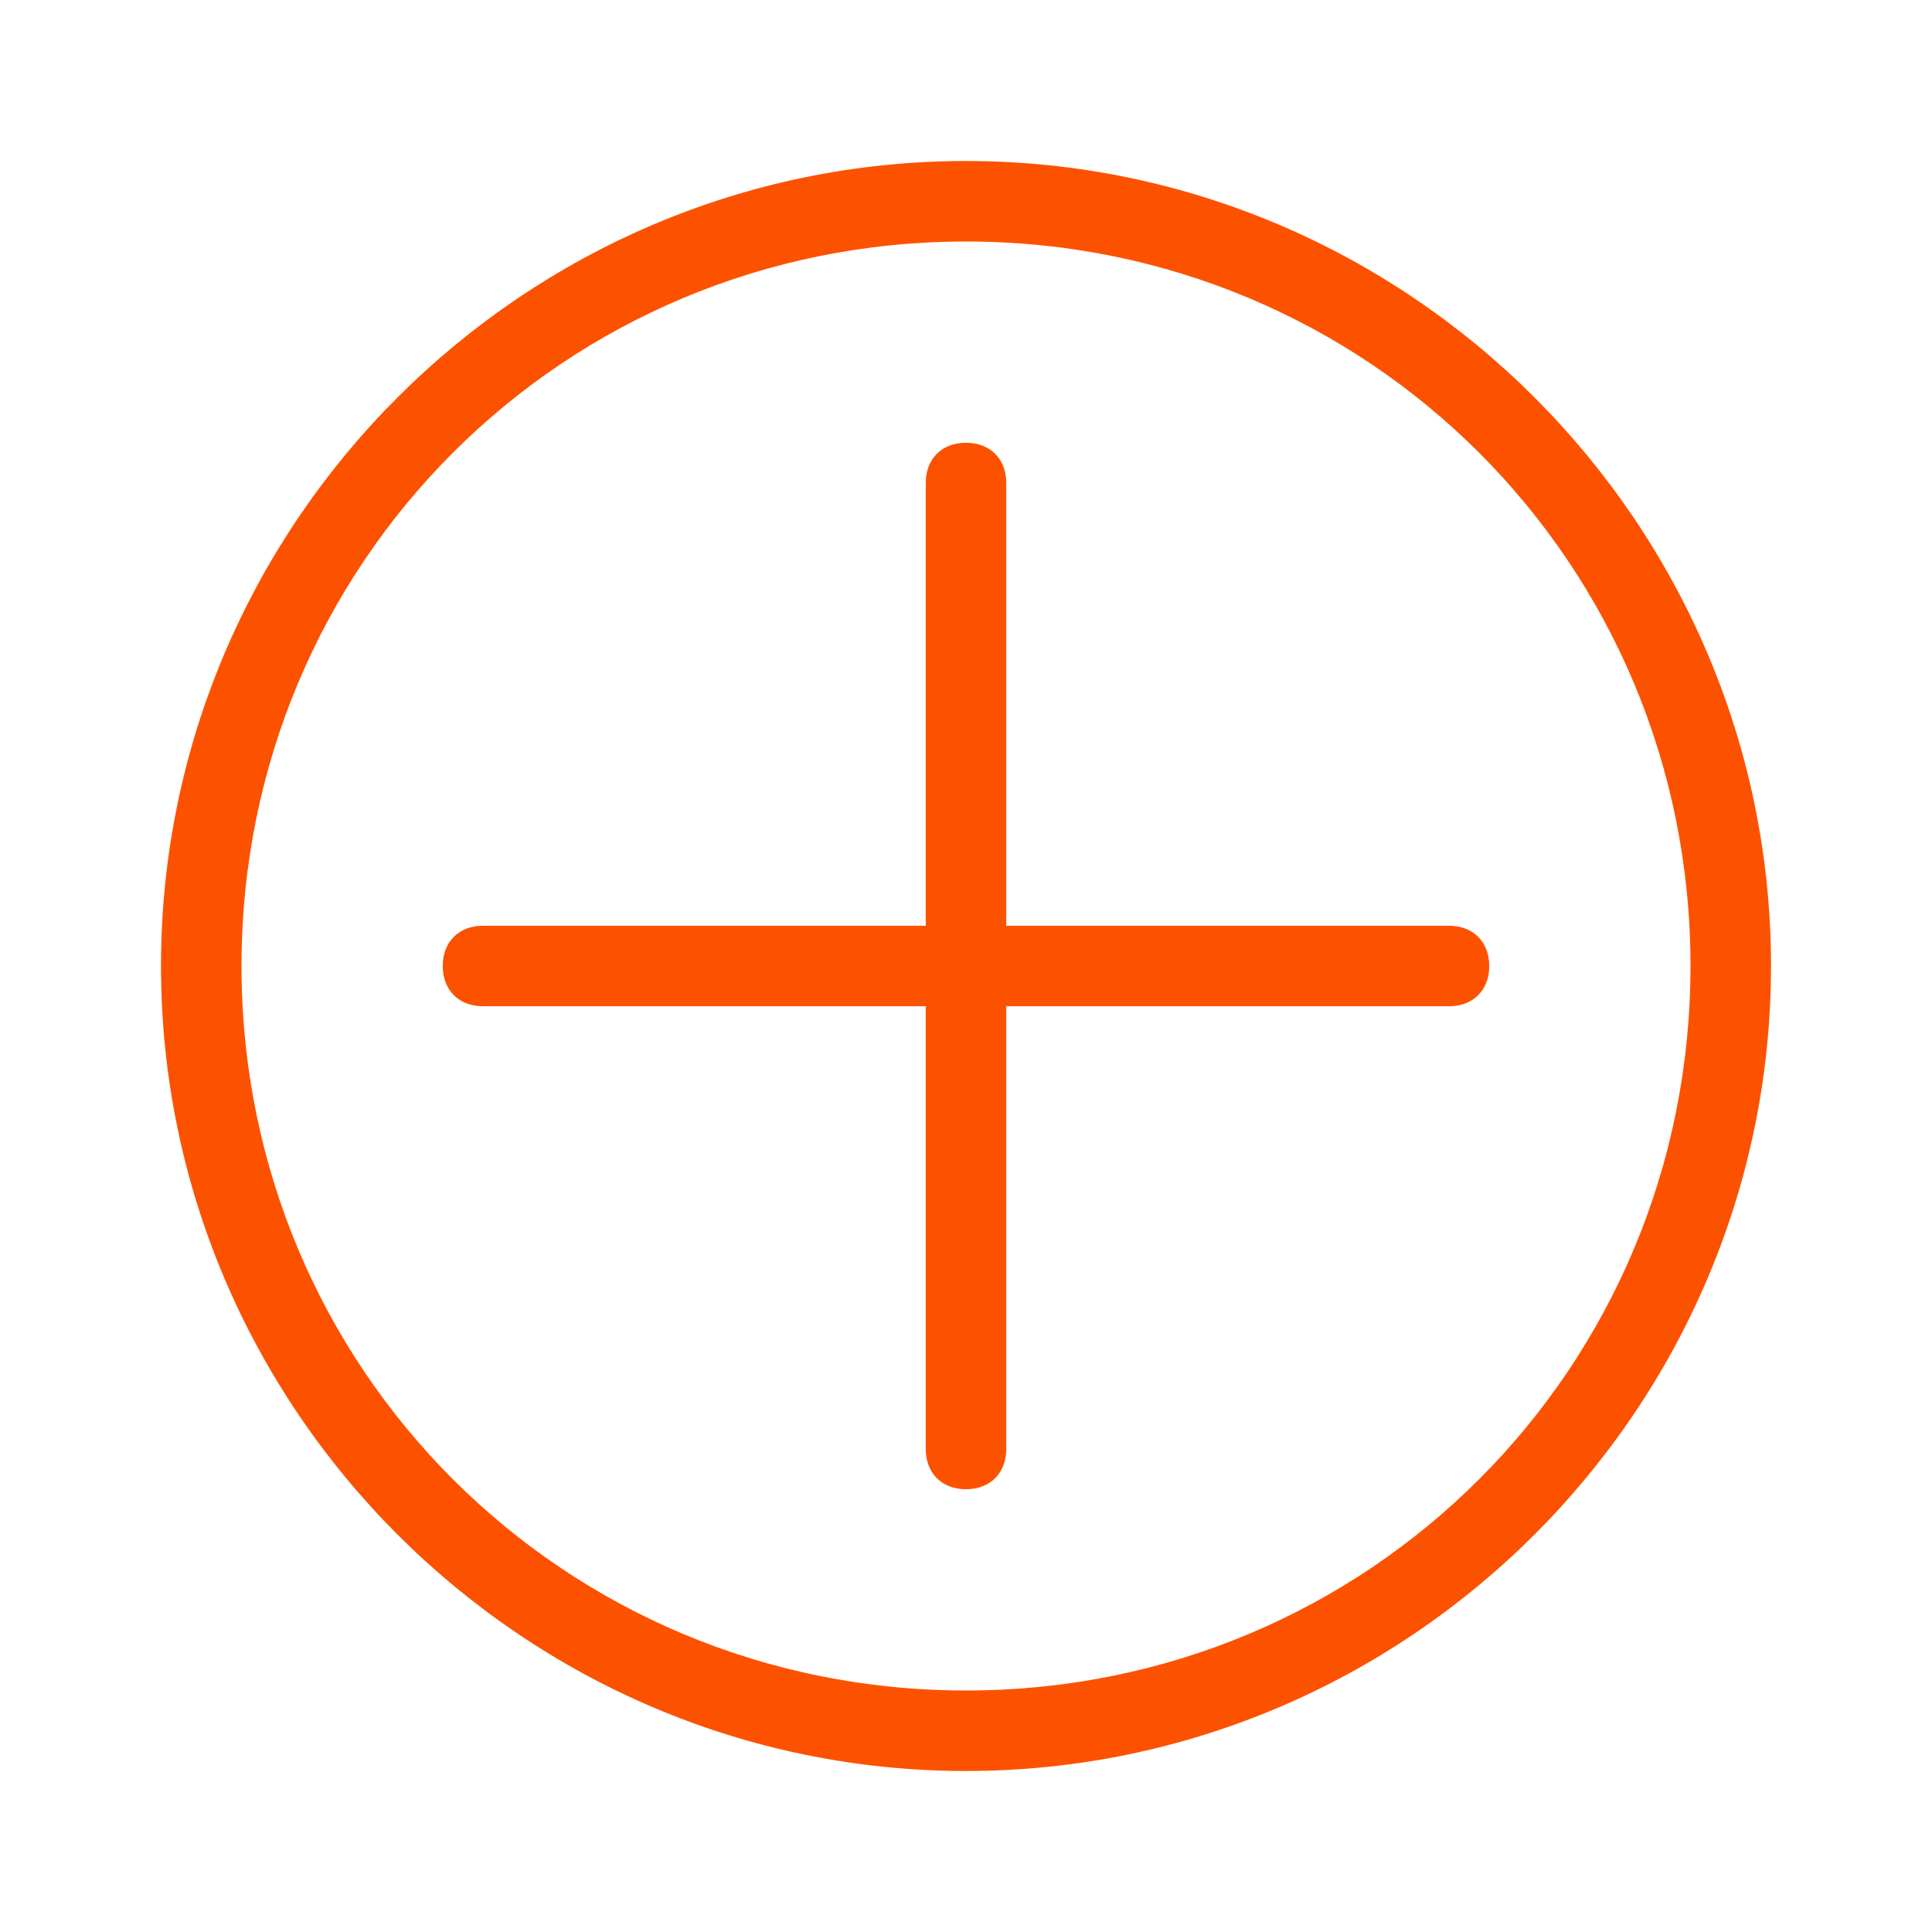 
<svg version="1.1" xmlns="http://www.w3.org/2000/svg" x="0px" y="0px" width="24px" height="24px" viewBox="0 0 24 24" xml:space="preserve"><style type="text/css">.st0{fill-rule:evenodd;clip-rule:evenodd;fill:#FC5200;}</style><path class="st0" d="M12 2c5.5 0 10 4.5 10 10s-4.5 10-10 10S2 17.5 2 12 6.5 2 12 2zM12 21c5 0 9-4 9-9s-4-9-9-9 -9 4-9 9S7 21 12 21zM11.5 11.5V6c0-0.3 0.2-0.5 0.5-0.5s0.5 0.2 0.5 0.5v5.5H18c0.3 0 0.5 0.2 0.5 0.5s-0.2 0.5-0.5 0.5h-5.5V18c0 0.3-0.2 0.5-0.5 0.5s-0.5-0.2-0.5-0.5v-5.5H6c-0.3 0-0.5-0.2-0.5-0.5s0.2-0.5 0.5-0.5H11.5z"/>
</svg>

